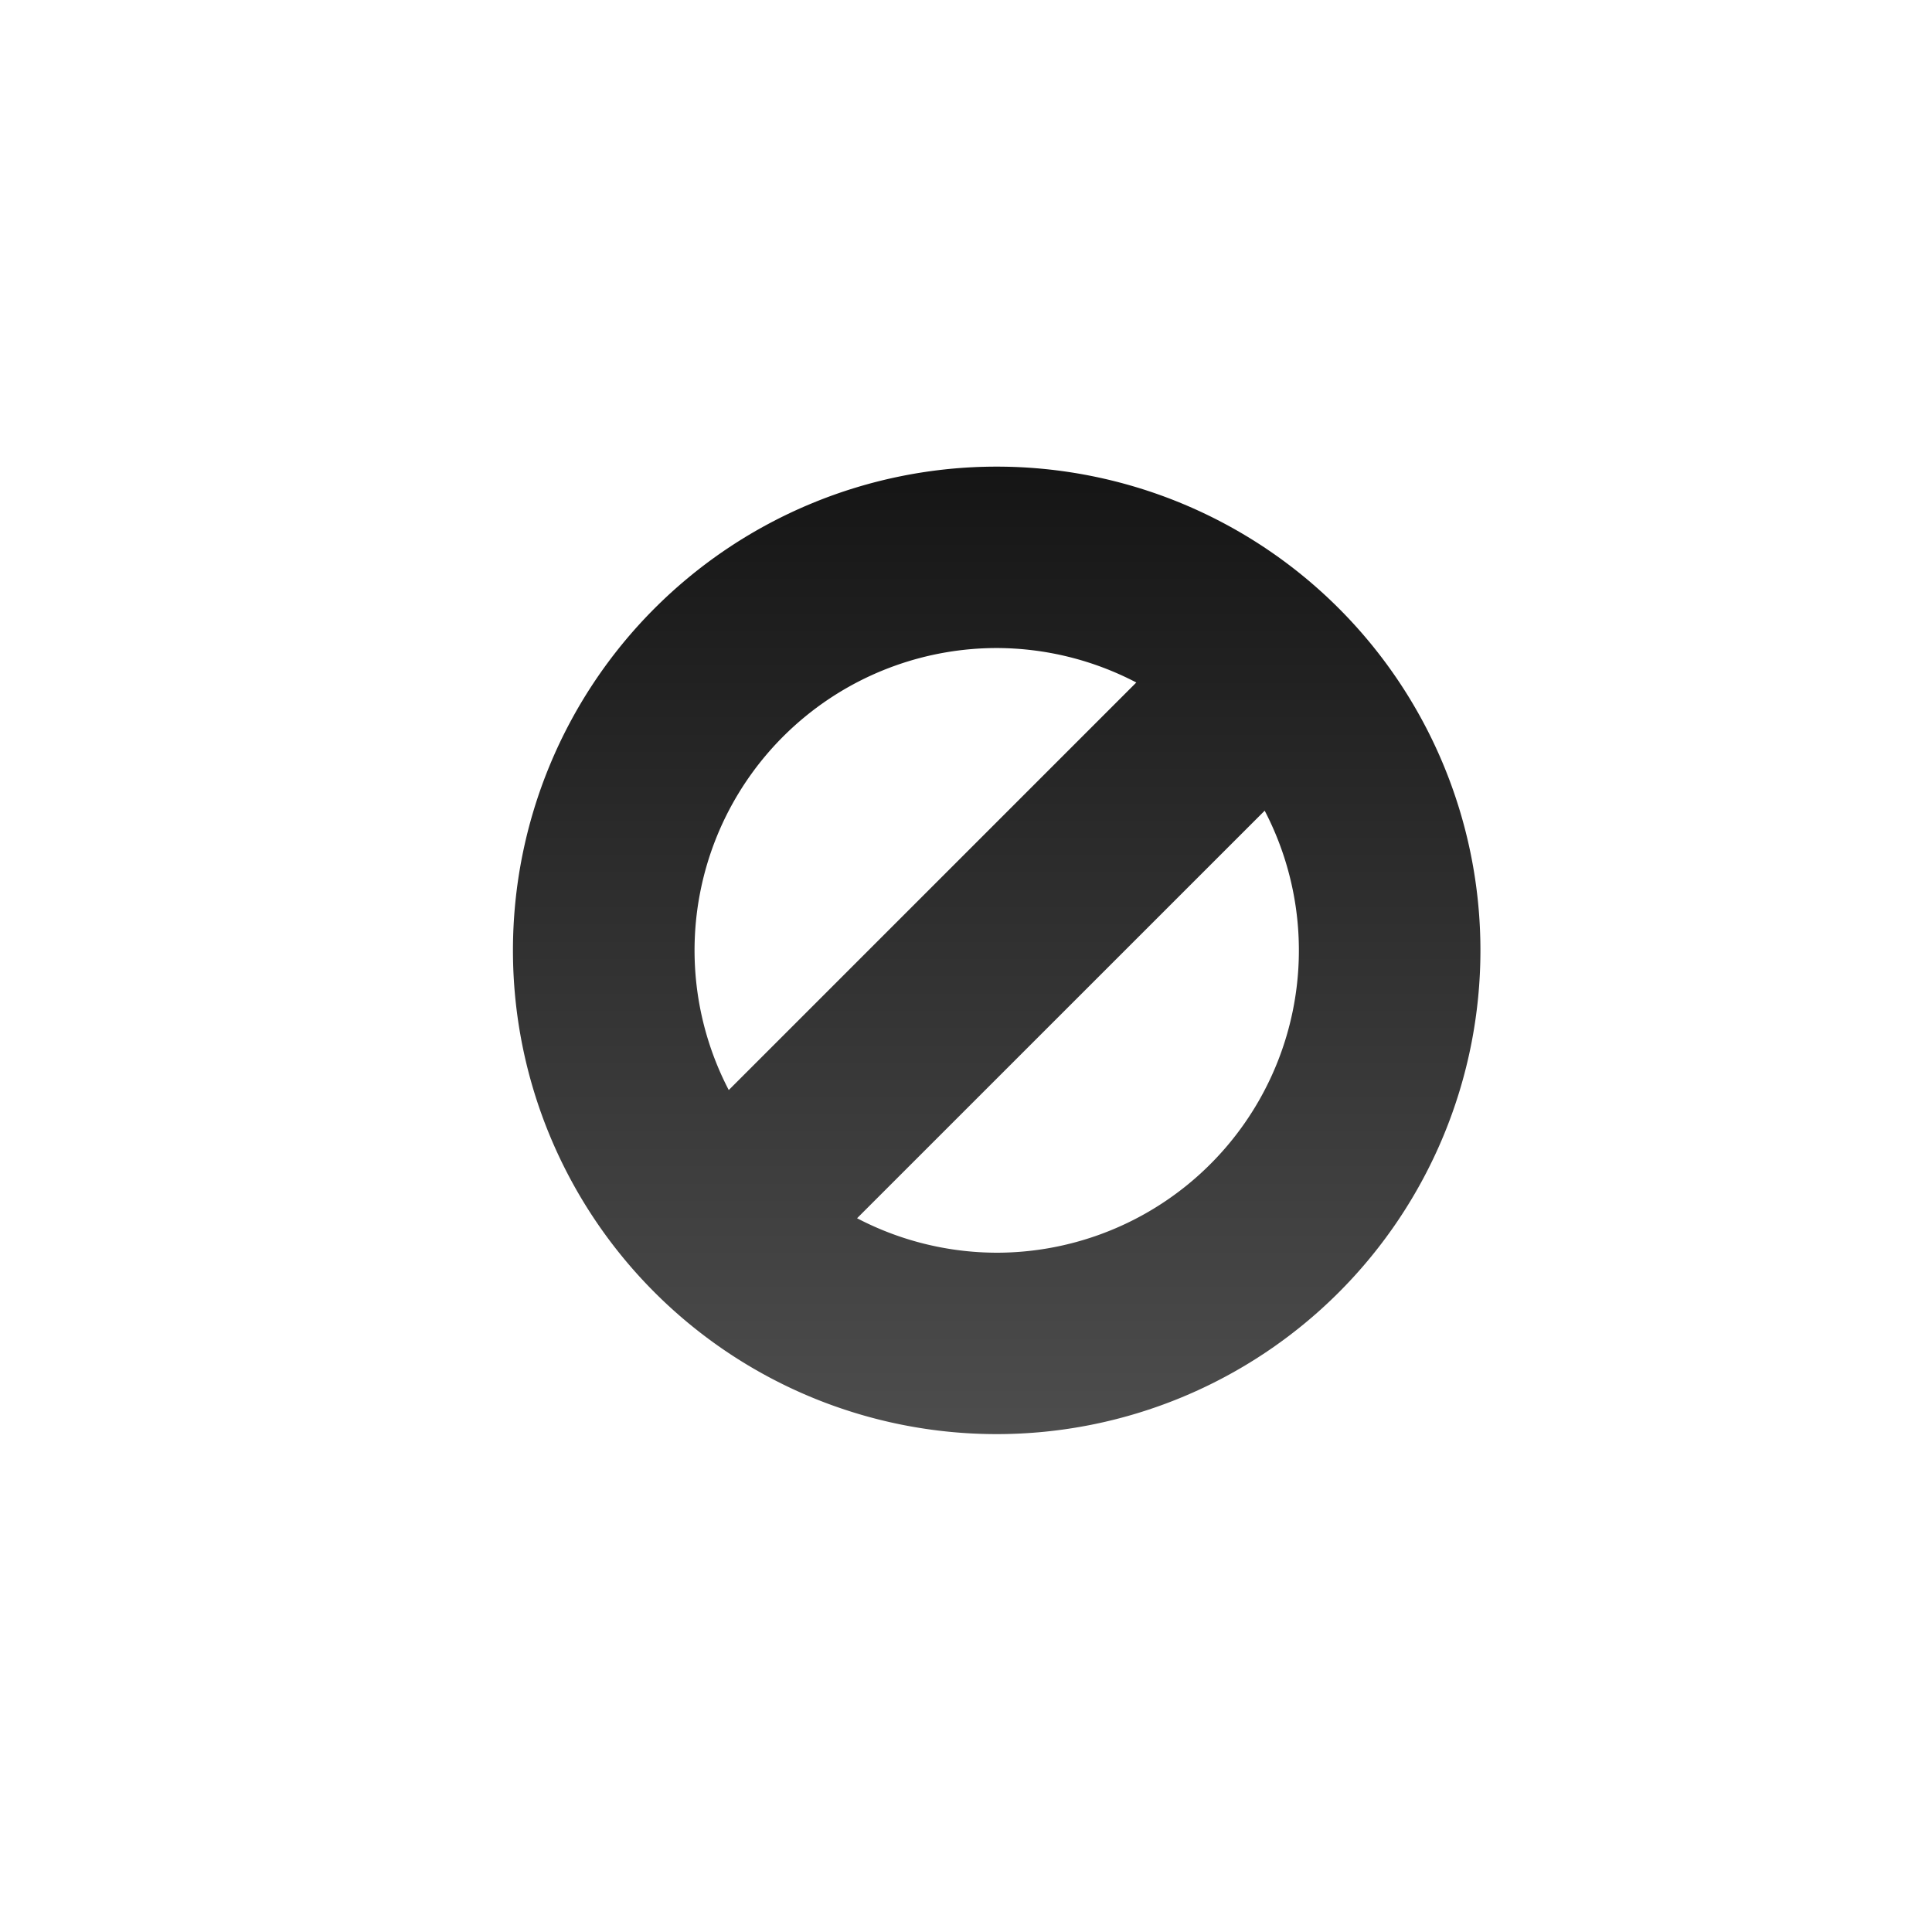 <svg xmlns="http://www.w3.org/2000/svg" xmlns:xlink="http://www.w3.org/1999/xlink" width="32" height="32" viewBox="0 0 8.467 8.467"><defs><linearGradient xlink:href="#a" id="d" x1="316" y1="-156" x2="332" y2="-156" gradientUnits="userSpaceOnUse" gradientTransform="rotate(-90 324 -164)"/><linearGradient id="a"><stop offset="0" stop-color="#4d4d4d"/><stop offset="1" stop-color="#151515"/></linearGradient><filter id="c" x="-.211" width="1.421" y="-.211" height="1.421" color-interpolation-filters="sRGB"><feGaussianBlur stdDeviation="1.405"/></filter><filter id="b" x="-.12" width="1.24" y="-.12" height="1.24" color-interpolation-filters="sRGB"><feGaussianBlur stdDeviation=".8"/></filter></defs><path style="line-height:normal;font-variant-ligatures:normal;font-variant-position:normal;font-variant-caps:normal;font-variant-numeric:normal;font-variant-alternates:normal;font-feature-settings:normal;text-indent:0;text-align:start;text-decoration-line:none;text-decoration-style:solid;text-decoration-color:#000;text-transform:none;text-orientation:mixed;white-space:normal;shape-padding:0;isolation:auto;mix-blend-mode:normal;solid-color:#000;solid-opacity:1" d="M12.082 3.582c-4.689 0-8.5 3.811-8.5 8.5 0 4.688 3.811 8.5 8.5 8.5 4.688 0 8.5-3.812 8.5-8.5 0-4.689-3.812-8.5-8.5-8.5zm0 1c4.148 0 7.5 3.352 7.5 7.5s-3.352 7.5-7.5 7.5a7.492 7.492 0 01-7.5-7.5c0-4.148 3.352-7.5 7.5-7.5zm0 2a5.508 5.508 0 00-5.5 5.5c0 .885.215 1.758.625 2.543l.316.603 7.701-7.703-.601-.316a5.503 5.503 0 00-2.54-.627zm-.002 1h.002c.467 0 .898.19 1.34.332l-5.51 5.51c-.142-.443-.33-.875-.33-1.342a4.492 4.492 0 014.498-4.5zm4.56 1.353l-.48.483-7.22 7.22.6.317c.785.41 1.655.625 2.54.627h.002c3.031 0 5.5-2.469 5.5-5.5-.001-.885-.215-1.759-.625-2.543zm-.388 1.805c.142.442.33.874.33 1.342a4.492 4.492 0 01-4.498 4.5c-.468-.001-.9-.19-1.342-.332z" transform="matrix(.265 0 0 .265 1.037 1.037)" color="#000" font-weight="400" font-family="sans-serif" overflow="visible" opacity=".7" filter="url(#b)" enable-background="accumulate"/><path style="line-height:normal;font-variant-ligatures:normal;font-variant-position:normal;font-variant-caps:normal;font-variant-numeric:normal;font-variant-alternates:normal;font-feature-settings:normal;text-indent:0;text-align:start;text-decoration-line:none;text-decoration-style:solid;text-decoration-color:#000;text-transform:none;text-orientation:mixed;white-space:normal;shape-padding:0;isolation:auto;mix-blend-mode:normal;solid-color:#000;solid-opacity:1" d="M12.082 3.582c-4.689 0-8.5 3.811-8.5 8.5 0 4.688 3.811 8.5 8.5 8.5 4.688 0 8.5-3.812 8.5-8.5 0-4.689-3.812-8.5-8.5-8.5zm0 1c4.148 0 7.5 3.352 7.5 7.5s-3.352 7.5-7.5 7.5a7.492 7.492 0 01-7.5-7.5c0-4.148 3.352-7.5 7.5-7.5zm0 2a5.508 5.508 0 00-5.5 5.5c0 .885.215 1.758.625 2.543l.316.603 7.701-7.703-.601-.316a5.503 5.503 0 00-2.54-.627zm-.002 1h.002c.467 0 .898.19 1.34.332l-5.51 5.51c-.142-.443-.33-.875-.33-1.342a4.492 4.492 0 014.498-4.5zm4.56 1.353l-.48.483-7.22 7.22.6.317c.785.41 1.655.625 2.54.627h.002c3.031 0 5.5-2.469 5.5-5.5-.001-.885-.215-1.759-.625-2.543zm-.388 1.805c.142.442.33.874.33 1.342a4.492 4.492 0 01-4.498 4.5c-.468-.001-.9-.19-1.342-.332z" transform="matrix(.265 0 0 .265 1.037 1.037)" color="#000" font-weight="400" font-family="sans-serif" overflow="visible" opacity=".2" filter="url(#c)" enable-background="accumulate"/><path d="M4.233 2.117a2.117 2.117 0 100 4.233 2.117 2.117 0 000-4.233zm0 .793c.213 0 .423.053.611.151L3.061 4.845A1.323 1.323 0 014.233 2.91zm1.173.712a1.323 1.323 0 01-1.783 1.783z" fill="none" stroke="#fff" stroke-width=".529" stroke-linecap="round"/><path d="M324-172a8 8 0 100 16 8 8 0 000-16zm0 3a5.004 5.004 0 012.309.57l-6.74 6.74A5 5 0 01324-169zm4.432 2.69A5 5 0 01324-159a5.004 5.004 0 01-2.309-.57z" fill="url(#d)" transform="matrix(.265 0 0 .265 -81.492 47.625)"/></svg>